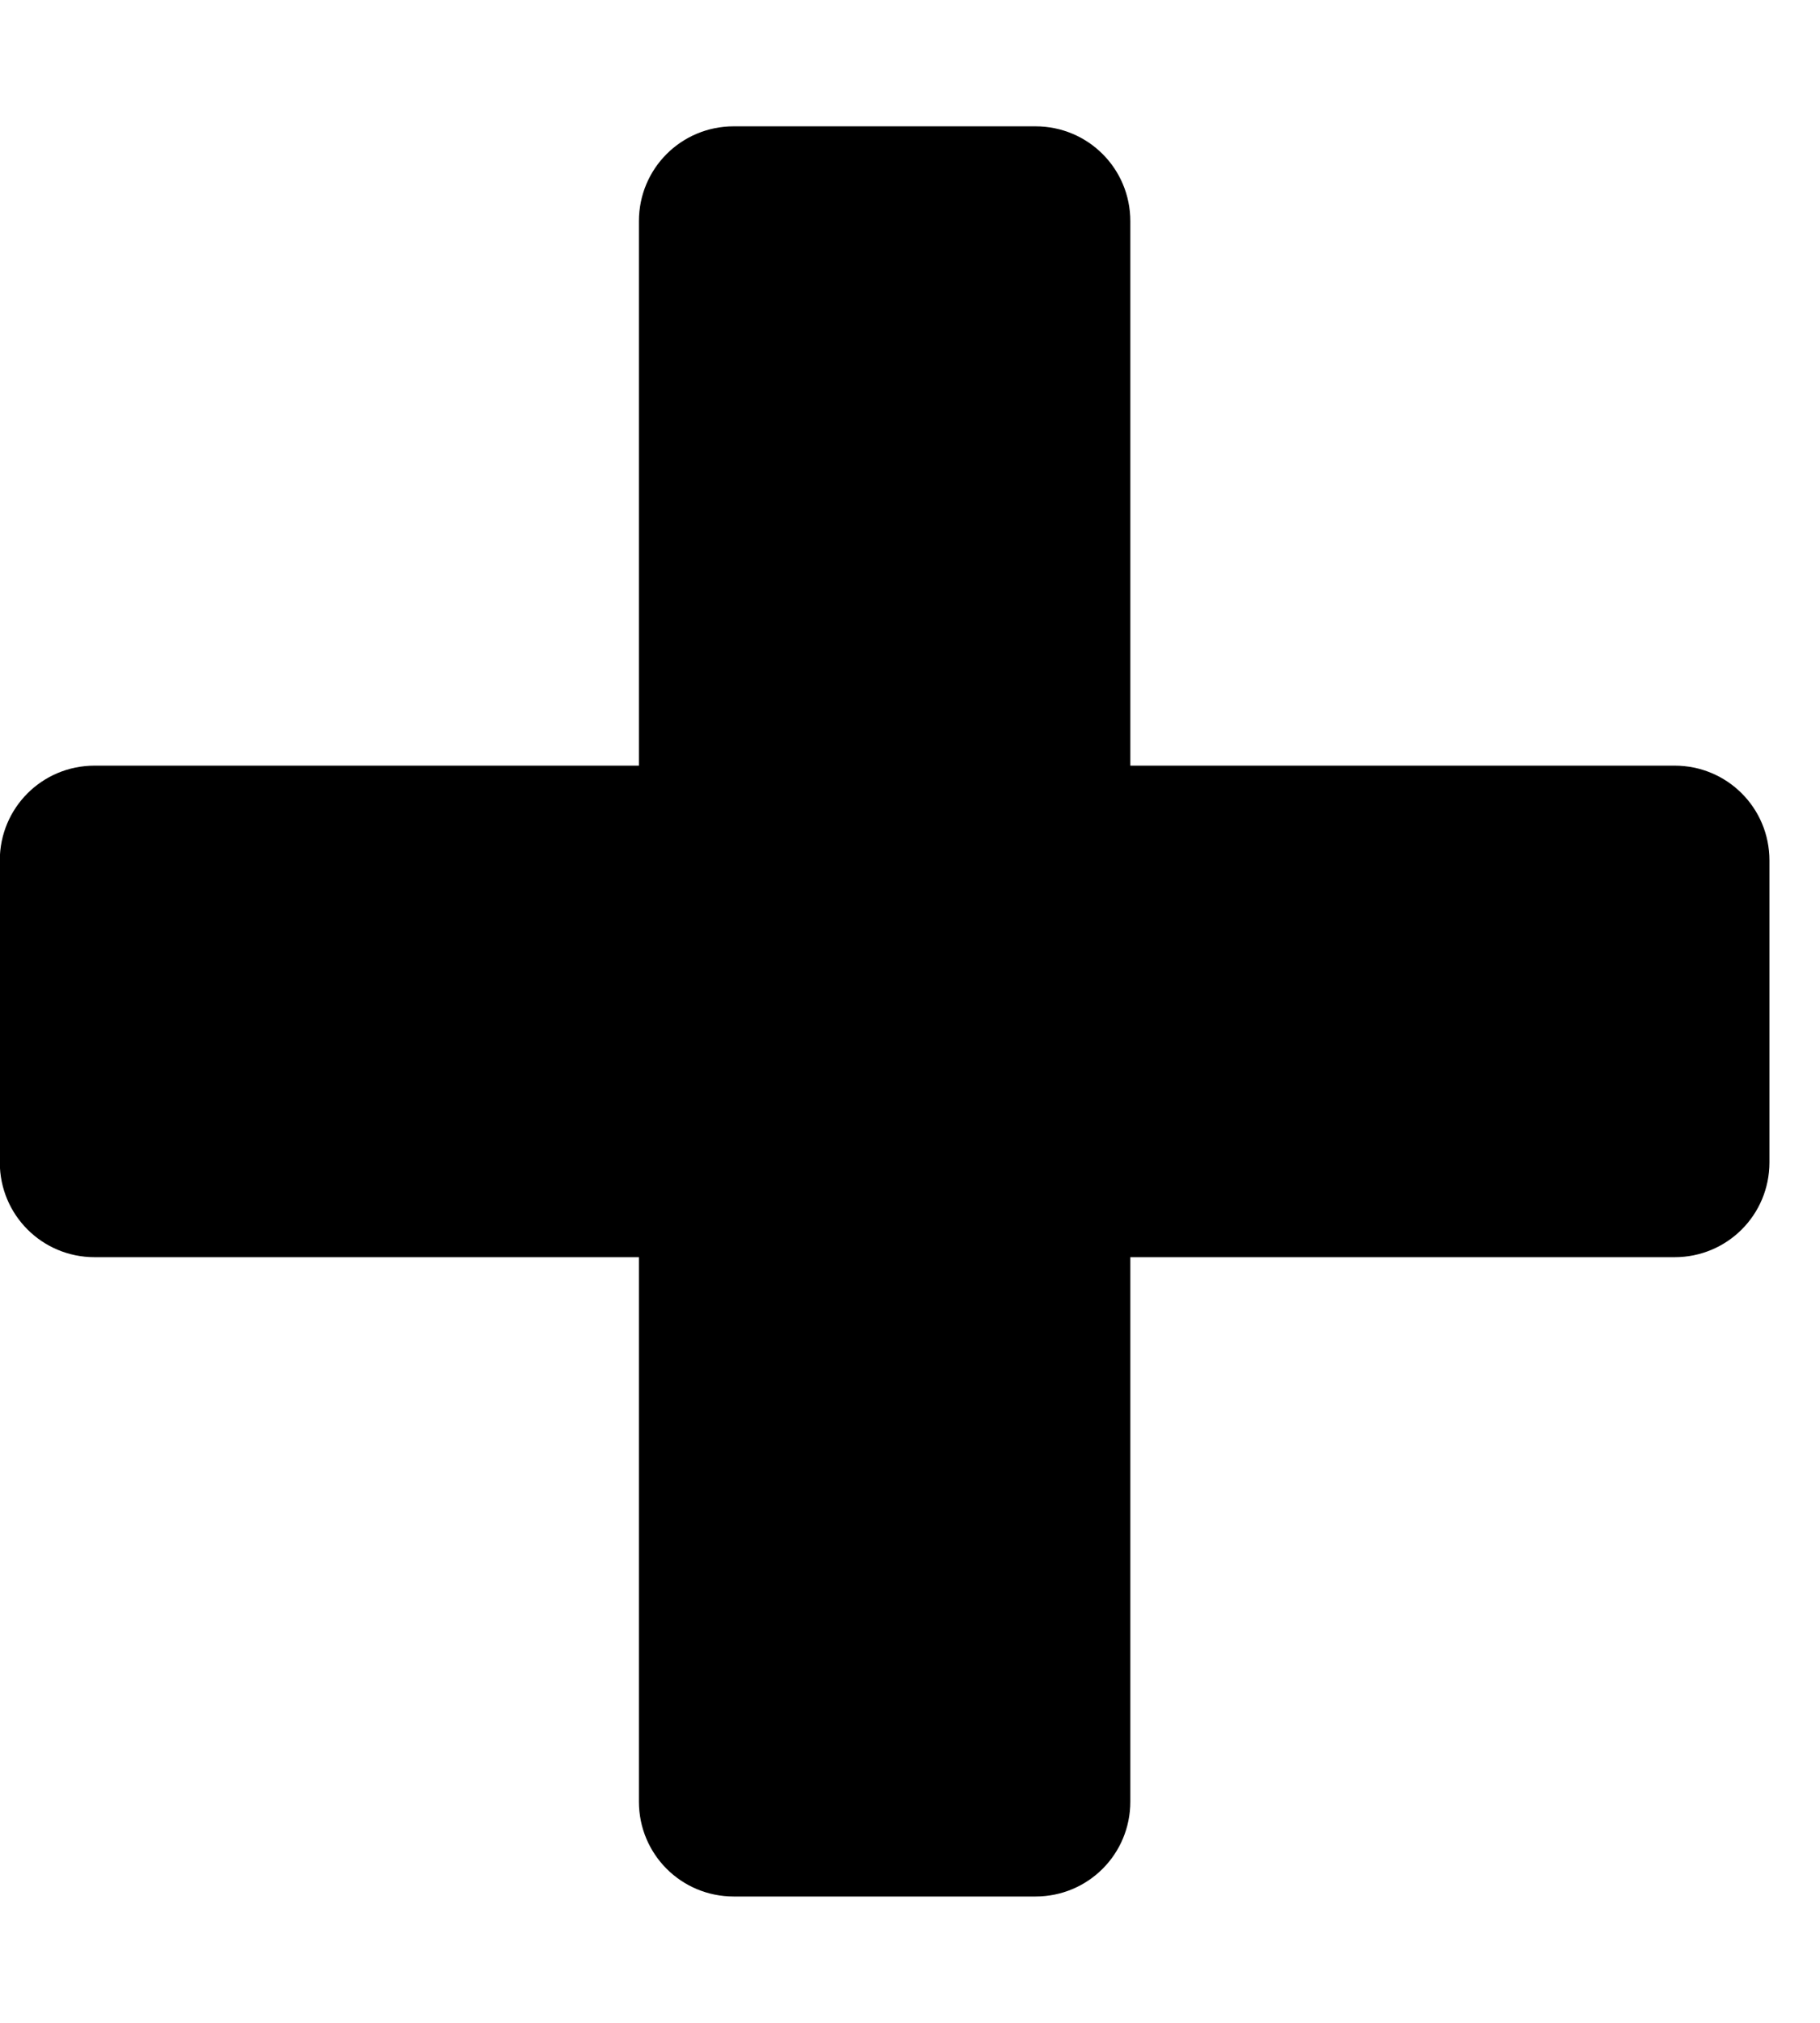 <svg xmlns="http://www.w3.org/2000/svg" width="18" height="20" viewBox="0 0 18 20">
<path d="M17.5 11.492v-2.984c0-0.52-0.418-0.938-0.938-0.938h-5.383v-5.383c0-0.52-0.418-0.938-0.938-0.938h-2.984c-0.52 0-0.938 0.418-0.938 0.938v5.383h-5.383c-0.52 0-0.938 0.418-0.938 0.938v2.984c0 0.52 0.418 0.938 0.938 0.938h5.383v5.383c0 0.52 0.418 0.938 0.938 0.938h2.984c0.52 0 0.938-0.418 0.938-0.938v-5.383h5.383c0.52 0 0.938-0.418 0.938-0.938z"></path>
</svg>
